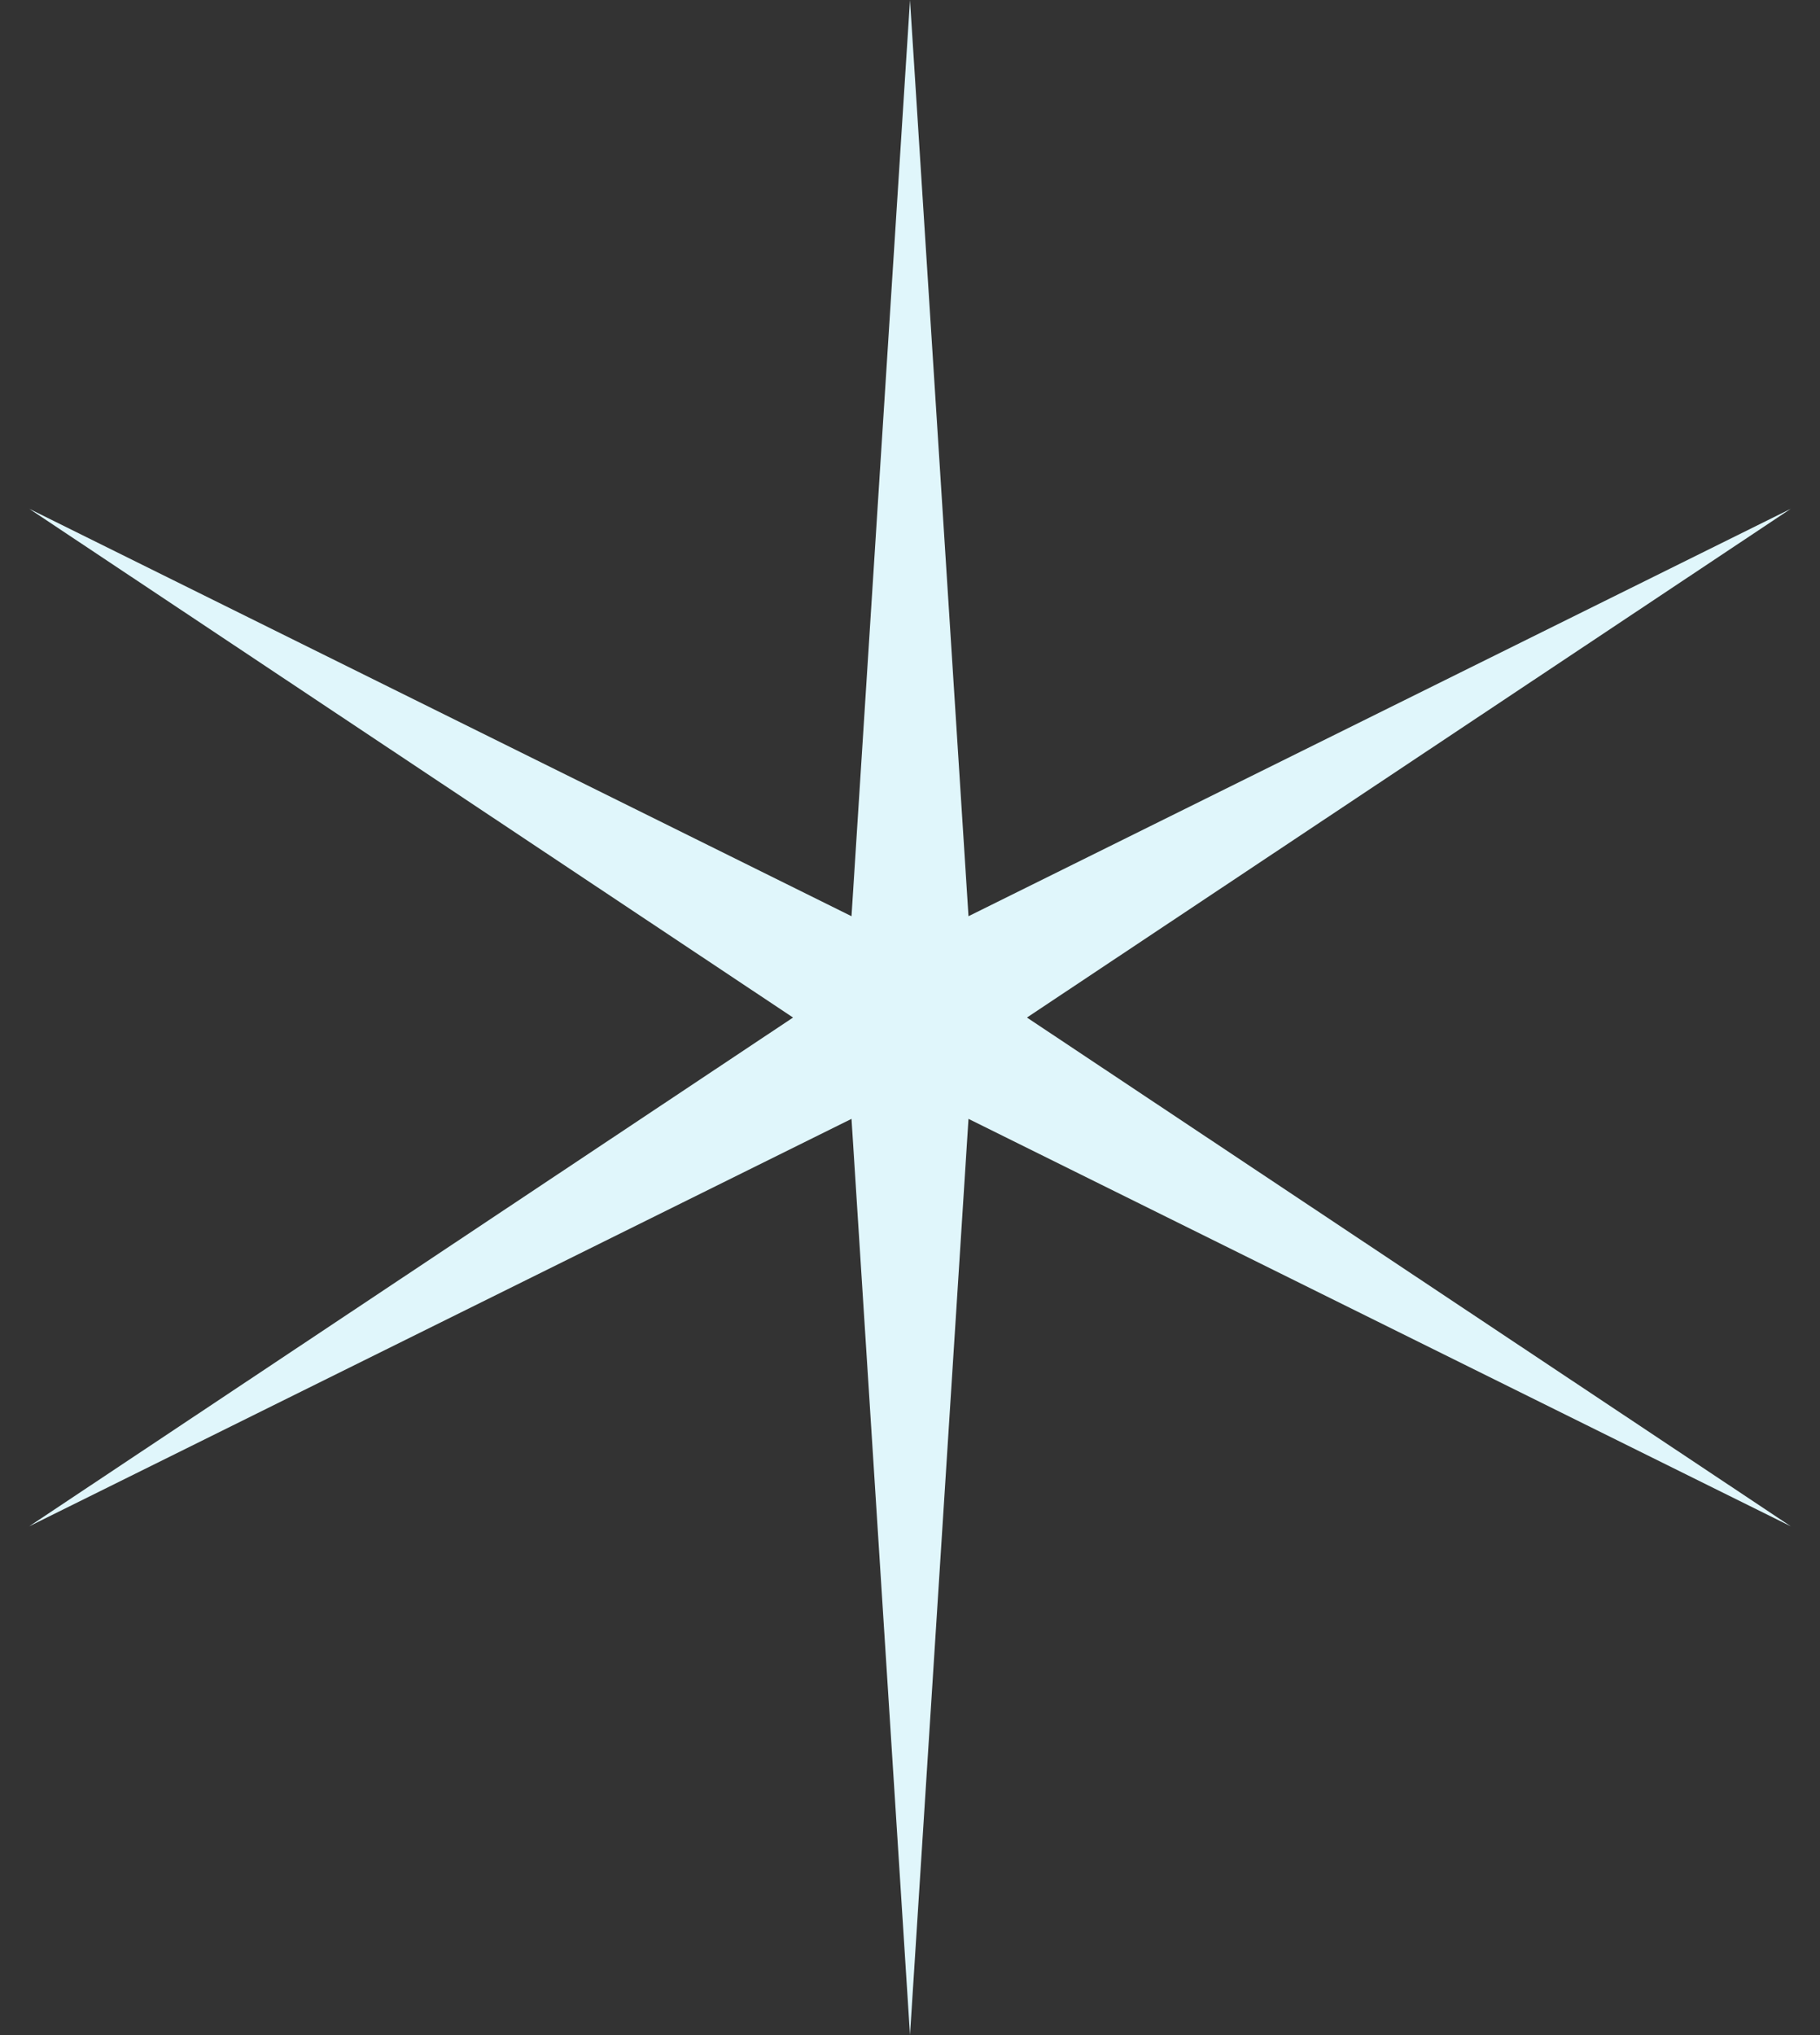 <svg width="51" height="57" viewBox="0 0 51 57" fill="none" xmlns="http://www.w3.org/2000/svg">
<rect x="0" y="0" width="51" height="57" fill="#333333" stroke="none"/>
<path d="M25.5 9.132e-09L27.139 25.662L50.182 14.25L28.777 28.5L50.182 42.75L27.139 31.338L25.5 57L23.861 31.338L0.818 42.75L22.223 28.5L0.818 14.25L23.861 25.662L25.5 9.132e-09Z" fill="#E0F6FB"/>
</svg>
